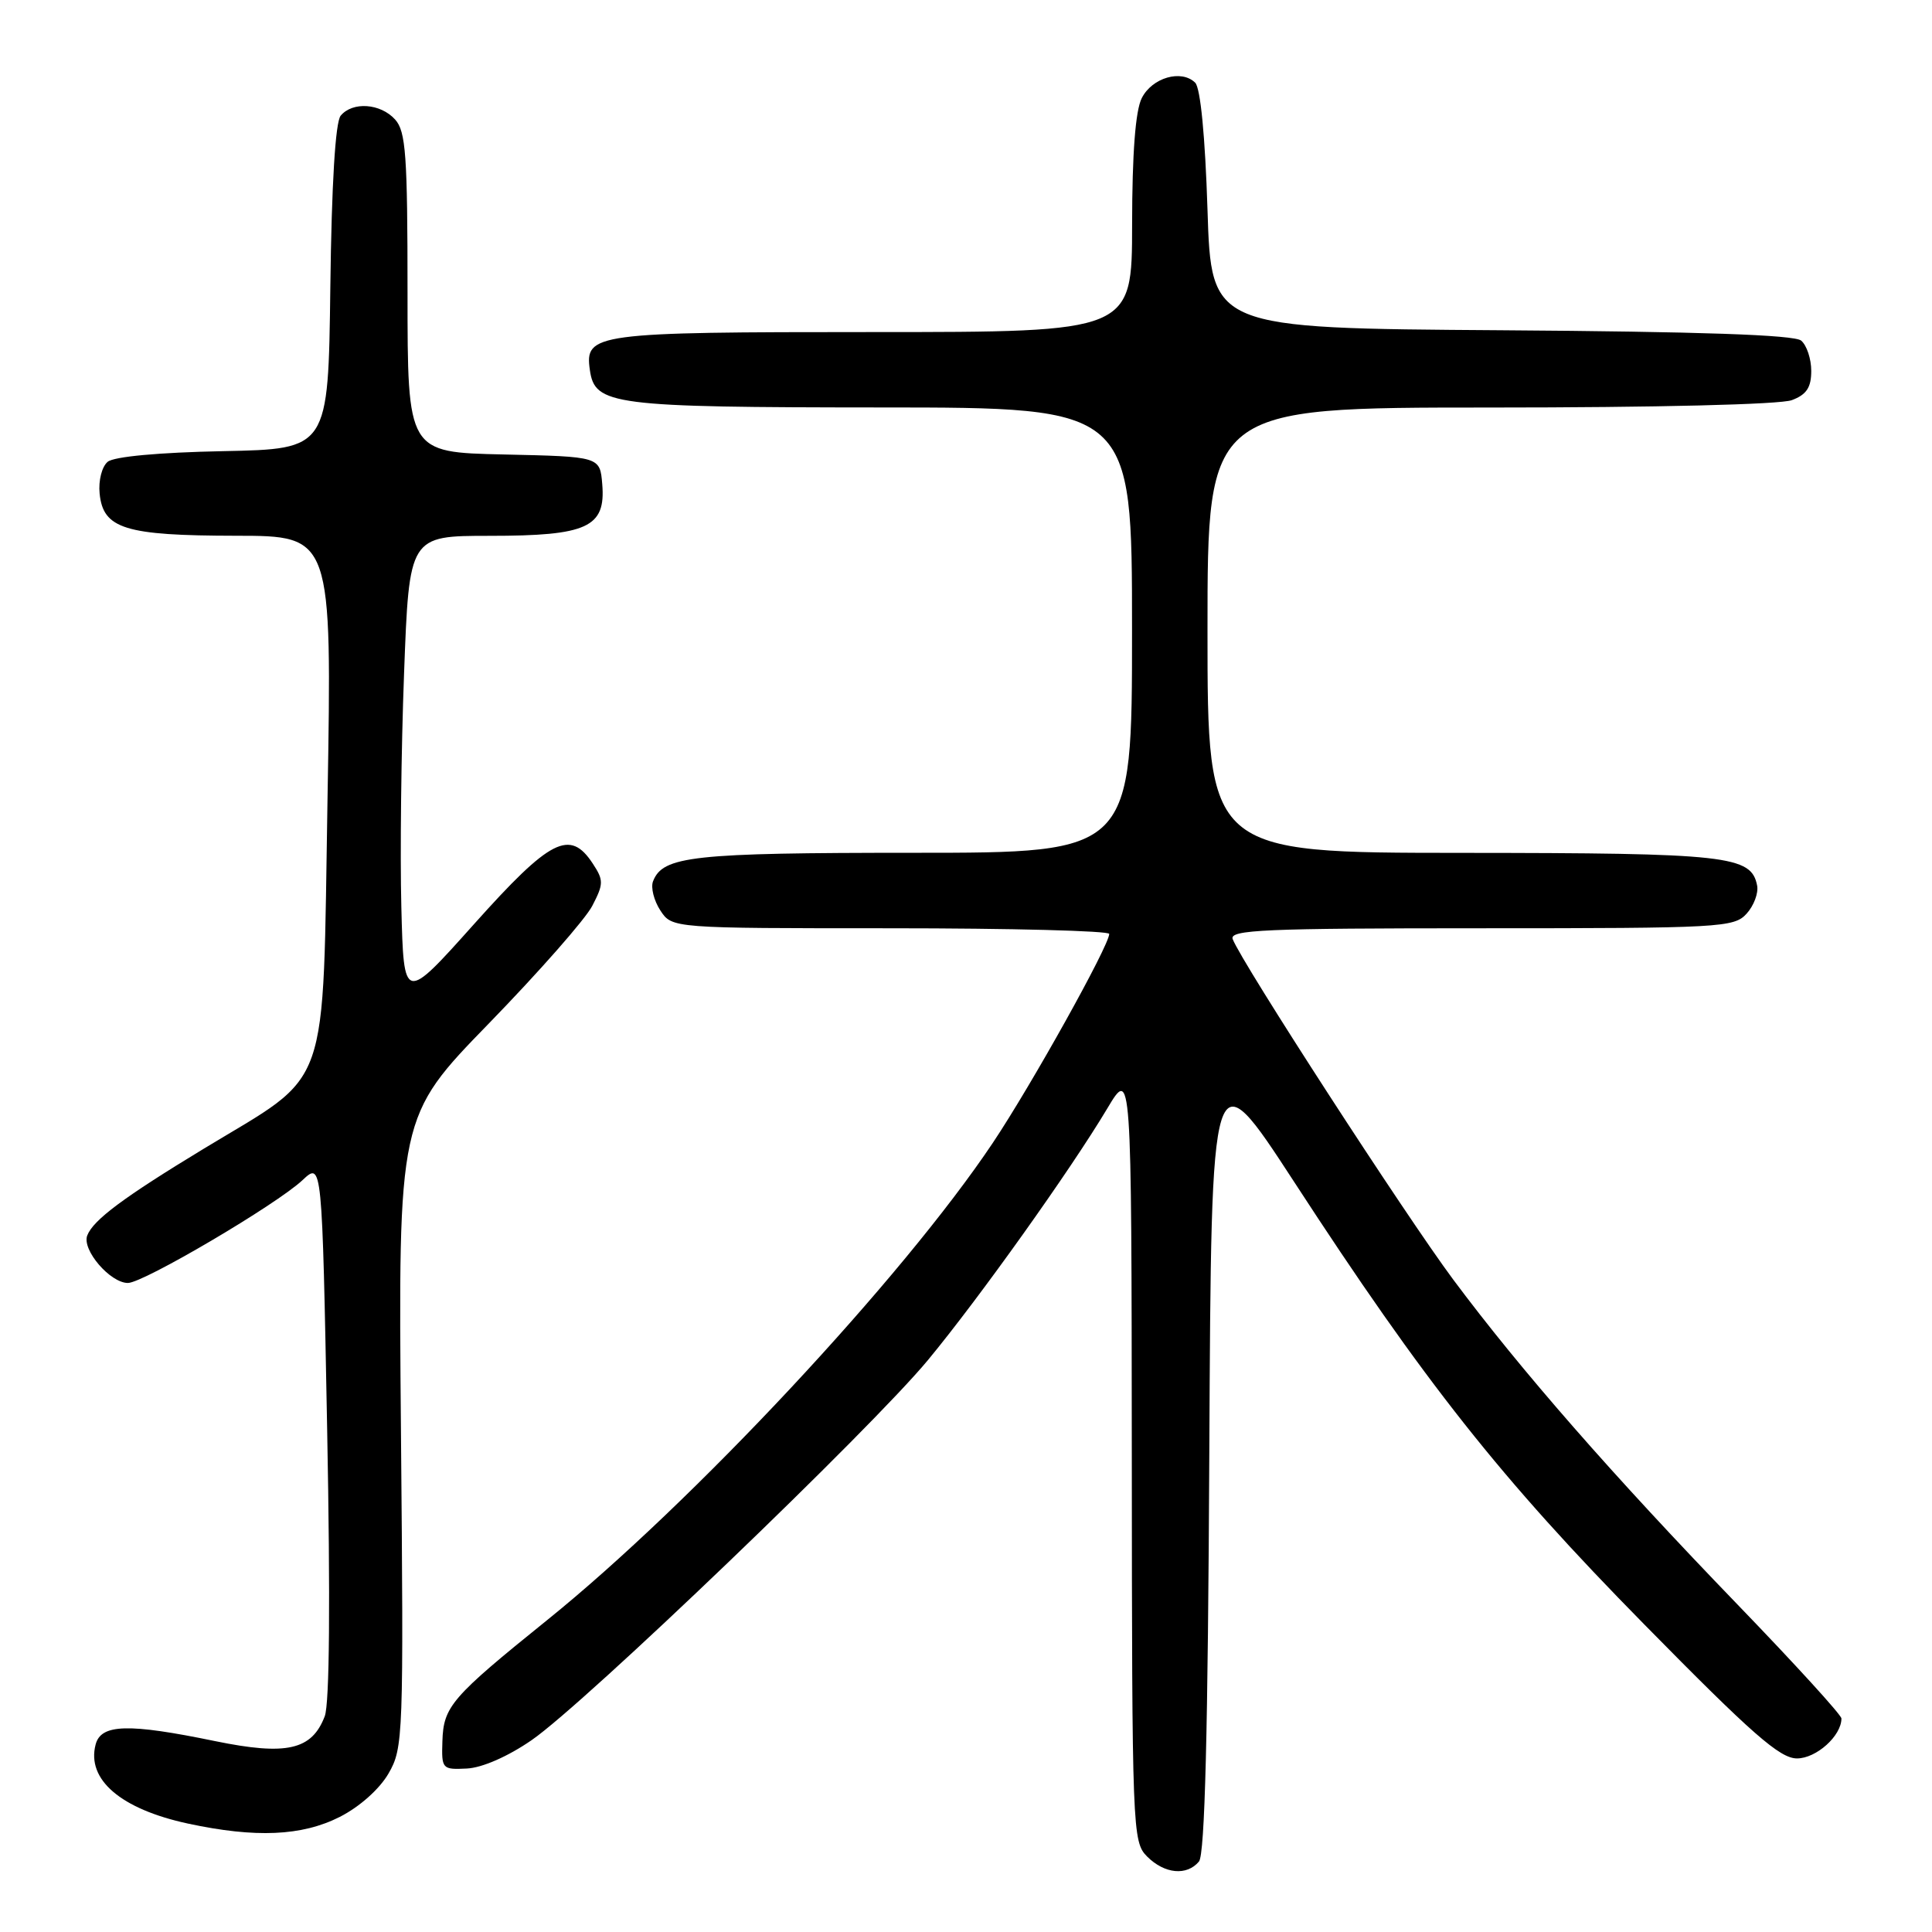 <?xml version="1.0" encoding="UTF-8" standalone="no"?>
<!DOCTYPE svg PUBLIC "-//W3C//DTD SVG 1.1//EN" "http://www.w3.org/Graphics/SVG/1.1/DTD/svg11.dtd" >
<svg xmlns="http://www.w3.org/2000/svg" xmlns:xlink="http://www.w3.org/1999/xlink" version="1.1" viewBox="0 0 256 256">
 <g >
 <path fill="currentColor"
d=" M 158.87 246.66 C 159.65 245.72 160.06 229.49 160.24 192.53 C 160.50 139.75 160.50 139.75 171.49 156.62 C 188.78 183.19 198.81 195.87 217.88 215.25 C 232.18 229.79 235.84 233.00 238.11 233.00 C 240.67 233.00 244.00 230.01 244.00 227.71 C 244.00 227.24 237.81 220.46 230.25 212.63 C 213.70 195.49 201.54 181.60 192.56 169.55 C 186.27 161.10 164.53 127.56 163.34 124.44 C 162.86 123.20 167.52 123.00 196.24 123.00 C 227.99 123.00 229.78 122.90 231.43 121.07 C 232.39 120.02 233.02 118.34 232.83 117.35 C 232.06 113.37 228.97 113.03 193.75 113.01 C 160.00 113.00 160.00 113.00 160.00 83.50 C 160.00 54.00 160.00 54.00 197.43 54.00 C 219.34 54.00 235.93 53.60 237.43 53.02 C 239.38 52.29 240.00 51.34 240.00 49.15 C 240.00 47.55 239.40 45.75 238.66 45.13 C 237.75 44.37 225.23 43.94 198.91 43.76 C 160.50 43.50 160.50 43.50 160.00 27.80 C 159.69 18.07 159.07 11.66 158.37 10.96 C 156.55 9.16 152.66 10.28 151.29 13.00 C 150.45 14.66 150.02 20.30 150.01 29.75 C 150.00 44.00 150.00 44.00 115.69 44.00 C 78.74 44.00 77.46 44.17 78.16 49.03 C 78.82 53.68 81.09 53.97 116.75 53.99 C 150.00 54.00 150.00 54.00 150.00 83.50 C 150.00 113.00 150.00 113.00 121.05 113.00 C 91.74 113.00 87.82 113.43 86.53 116.78 C 86.21 117.60 86.65 119.34 87.50 120.64 C 89.05 123.00 89.05 123.00 118.02 123.00 C 133.96 123.00 146.99 123.34 146.98 123.75 C 146.94 125.35 136.70 143.73 131.57 151.41 C 119.58 169.35 91.73 199.17 72.50 214.67 C 59.80 224.91 58.76 226.12 58.62 230.73 C 58.50 234.40 58.59 234.50 61.86 234.34 C 63.88 234.24 67.30 232.75 70.44 230.58 C 77.45 225.76 115.40 189.36 122.98 180.19 C 129.76 171.99 141.84 155.05 146.72 146.88 C 149.93 141.50 149.93 141.50 149.97 192.75 C 150.00 242.64 150.05 244.05 152.00 246.00 C 154.31 248.31 157.26 248.59 158.87 246.66 Z  M 45.02 240.75 C 47.64 239.42 50.28 237.07 51.48 235.00 C 53.44 231.61 53.49 230.19 53.13 189.73 C 52.76 147.96 52.76 147.96 64.80 135.59 C 71.42 128.78 77.58 121.78 78.48 120.03 C 79.99 117.12 80.00 116.64 78.54 114.42 C 75.52 109.82 72.93 111.14 62.83 122.43 C 53.50 132.86 53.50 132.86 53.18 120.18 C 53.00 113.21 53.16 99.29 53.54 89.25 C 54.22 71.00 54.22 71.00 64.89 71.00 C 77.83 71.00 80.28 69.88 79.80 64.15 C 79.50 60.50 79.50 60.50 66.75 60.22 C 54.00 59.94 54.00 59.94 54.00 38.80 C 54.00 20.53 53.78 17.41 52.35 15.83 C 50.41 13.69 46.72 13.43 45.14 15.33 C 44.44 16.18 43.94 24.33 43.77 38.08 C 43.50 59.50 43.50 59.50 29.57 59.78 C 21.05 59.95 15.10 60.50 14.27 61.19 C 13.50 61.83 13.03 63.68 13.20 65.39 C 13.66 70.07 16.55 70.97 31.25 70.99 C 43.99 71.00 43.99 71.00 43.40 105.75 C 42.72 145.51 43.99 141.91 27.00 152.21 C 16.40 158.64 12.35 161.65 11.56 163.71 C 10.83 165.61 14.60 170.00 16.95 170.00 C 19.00 170.00 36.67 159.59 40.09 156.37 C 42.68 153.94 42.68 153.94 43.35 189.37 C 43.78 212.08 43.67 225.74 43.03 227.41 C 41.33 231.89 37.98 232.65 28.52 230.71 C 16.99 228.33 13.38 228.43 12.67 231.16 C 11.45 235.81 16.01 239.71 24.89 241.63 C 33.87 243.56 40.00 243.29 45.02 240.75 Z "/>
</g>
</svg>